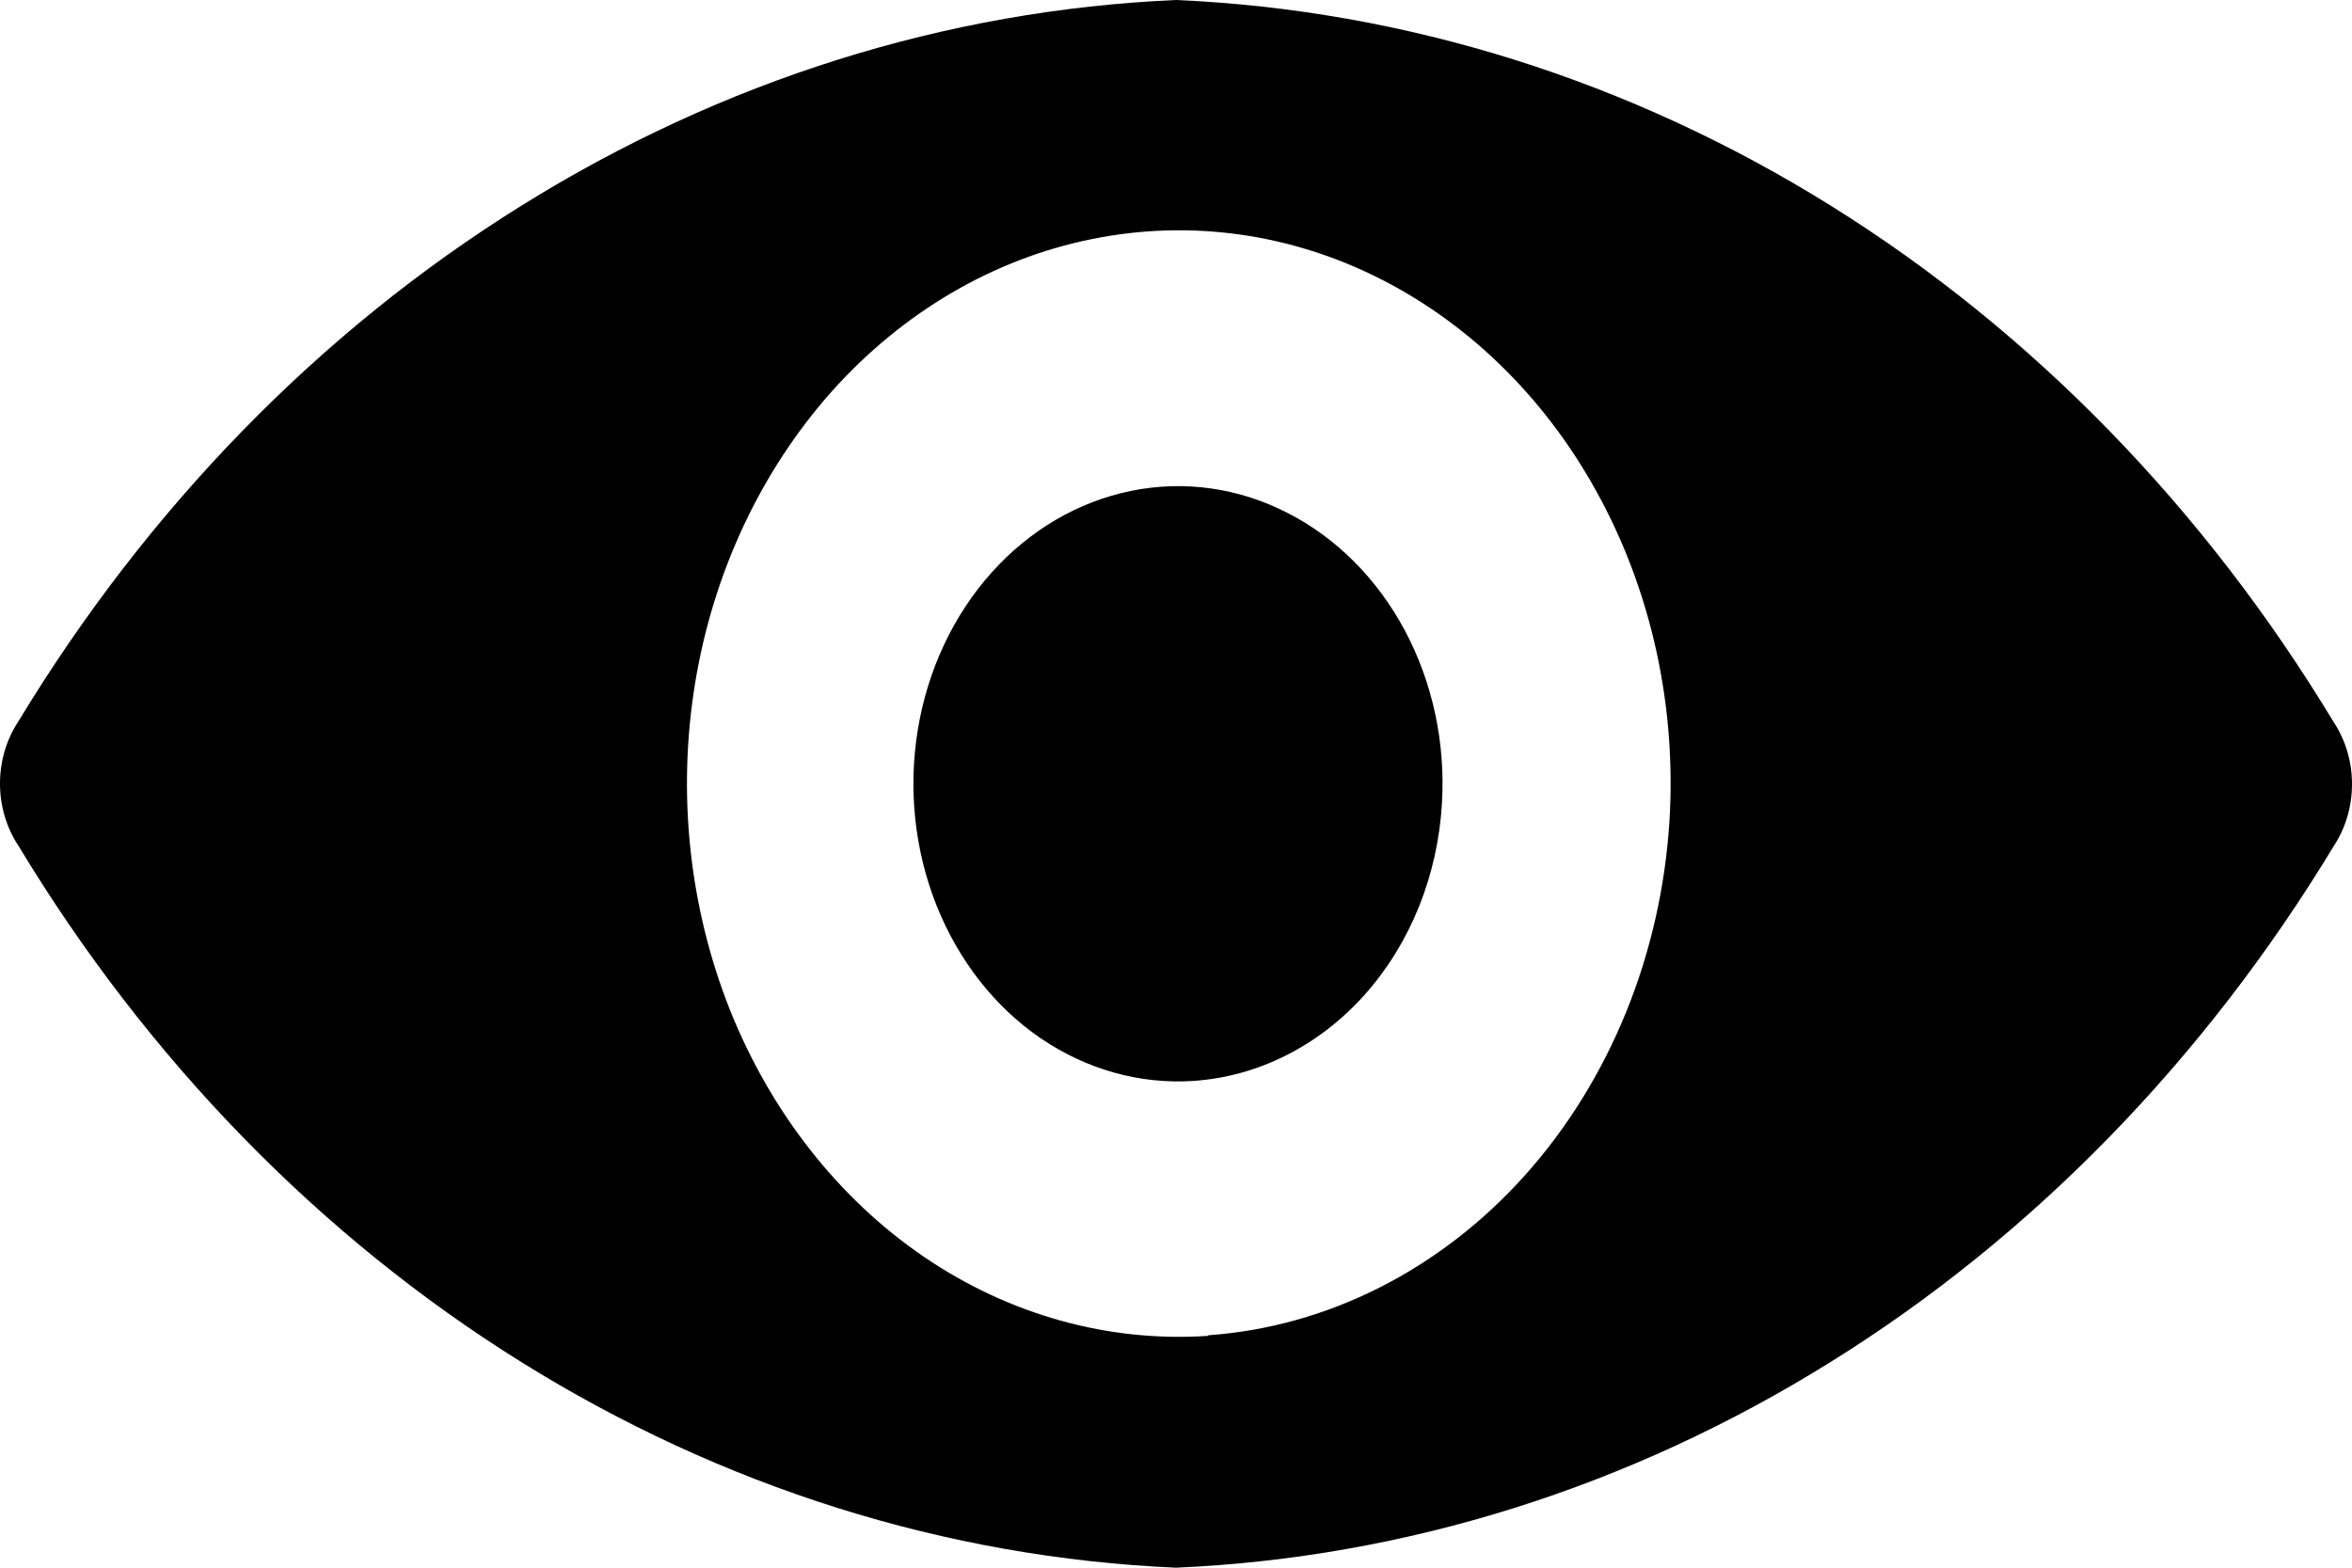 <svg viewBox="0 0 12 8" fill="currentColor" xmlns="http://www.w3.org/2000/svg">
<path d="M6 0C4.828 0.051 3.684 0.411 2.658 1.051C1.632 1.69 0.754 2.591 0.094 3.681C0.033 3.773 0 3.884 0 3.999C0 4.113 0.033 4.224 0.094 4.316C0.753 5.407 1.631 6.309 2.657 6.949C3.683 7.589 4.828 7.949 6 8C7.172 7.949 8.316 7.589 9.342 6.949C10.368 6.31 11.246 5.409 11.906 4.319C11.967 4.227 12 4.116 12 4.001C12 3.887 11.967 3.776 11.906 3.684C11.247 2.593 10.369 1.691 9.343 1.051C8.317 0.411 7.172 0.051 6 0ZM6.164 6.817C5.655 6.851 5.149 6.71 4.713 6.413C4.278 6.116 3.933 5.676 3.724 5.153C3.516 4.629 3.454 4.047 3.547 3.483C3.64 2.919 3.884 2.401 4.245 1.996C4.607 1.592 5.069 1.321 5.571 1.22C6.073 1.118 6.59 1.191 7.054 1.429C7.518 1.667 7.907 2.058 8.168 2.55C8.43 3.042 8.552 3.612 8.518 4.184C8.476 4.869 8.214 5.513 7.781 5.997C7.348 6.48 6.773 6.771 6.164 6.814V6.817ZM6.089 5.516C5.816 5.534 5.544 5.458 5.309 5.298C5.075 5.138 4.89 4.901 4.778 4.62C4.666 4.338 4.633 4.025 4.683 3.722C4.733 3.419 4.864 3.14 5.058 2.923C5.253 2.705 5.501 2.56 5.771 2.505C6.04 2.45 6.319 2.489 6.568 2.617C6.818 2.744 7.027 2.954 7.168 3.218C7.309 3.483 7.375 3.789 7.357 4.097C7.336 4.467 7.196 4.815 6.962 5.077C6.728 5.338 6.418 5.494 6.088 5.516H6.089Z" fill="currentColor"/>
</svg>
